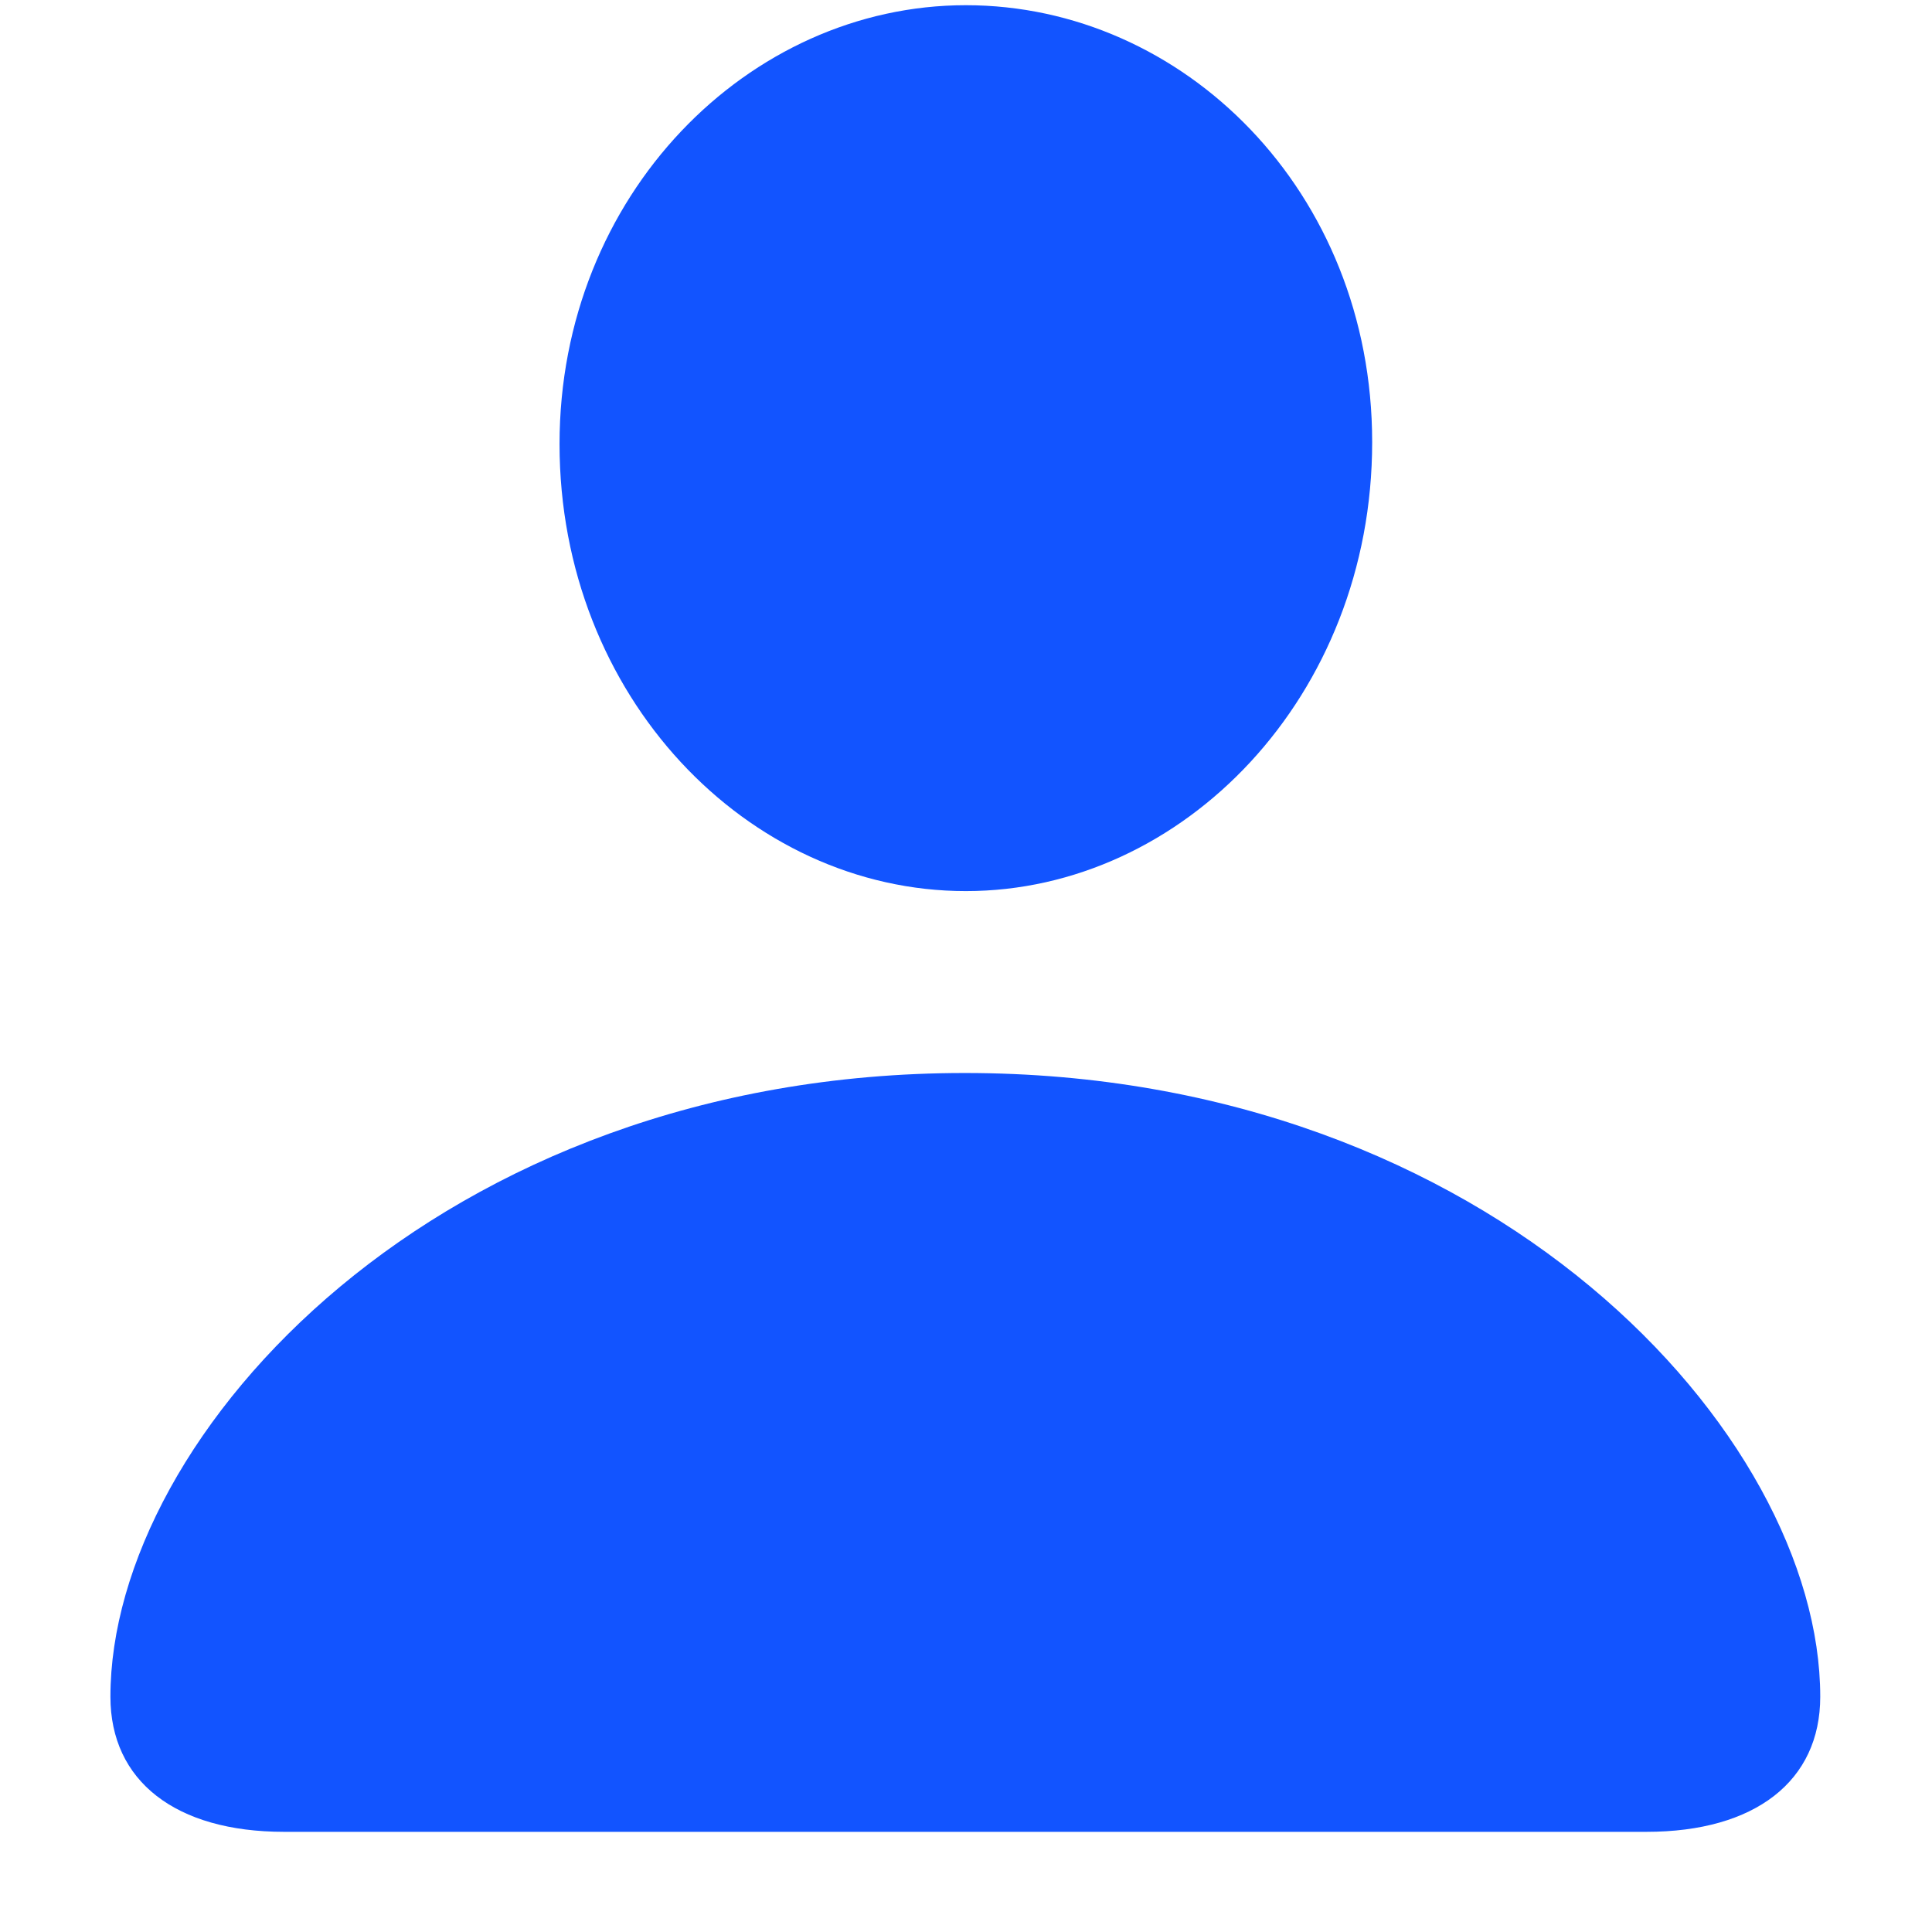 <svg width="13" height="13" viewBox="0 0 13 13" fill="none" xmlns="http://www.w3.org/2000/svg">
<path d="M6.499 5.996C7.962 5.996 9.233 4.684 9.233 2.975C9.233 1.286 7.962 0.035 6.499 0.035C5.036 0.035 3.765 1.313 3.765 2.988C3.765 4.684 5.029 5.996 6.499 5.996ZM1.912 12.326H11.079C11.81 12.326 12.248 11.984 12.248 11.417C12.248 9.653 10.04 7.22 6.492 7.22C2.951 7.22 0.743 9.653 0.743 11.417C0.743 11.984 1.181 12.326 1.912 12.326Z" fill="#1254FF"/>
</svg>
